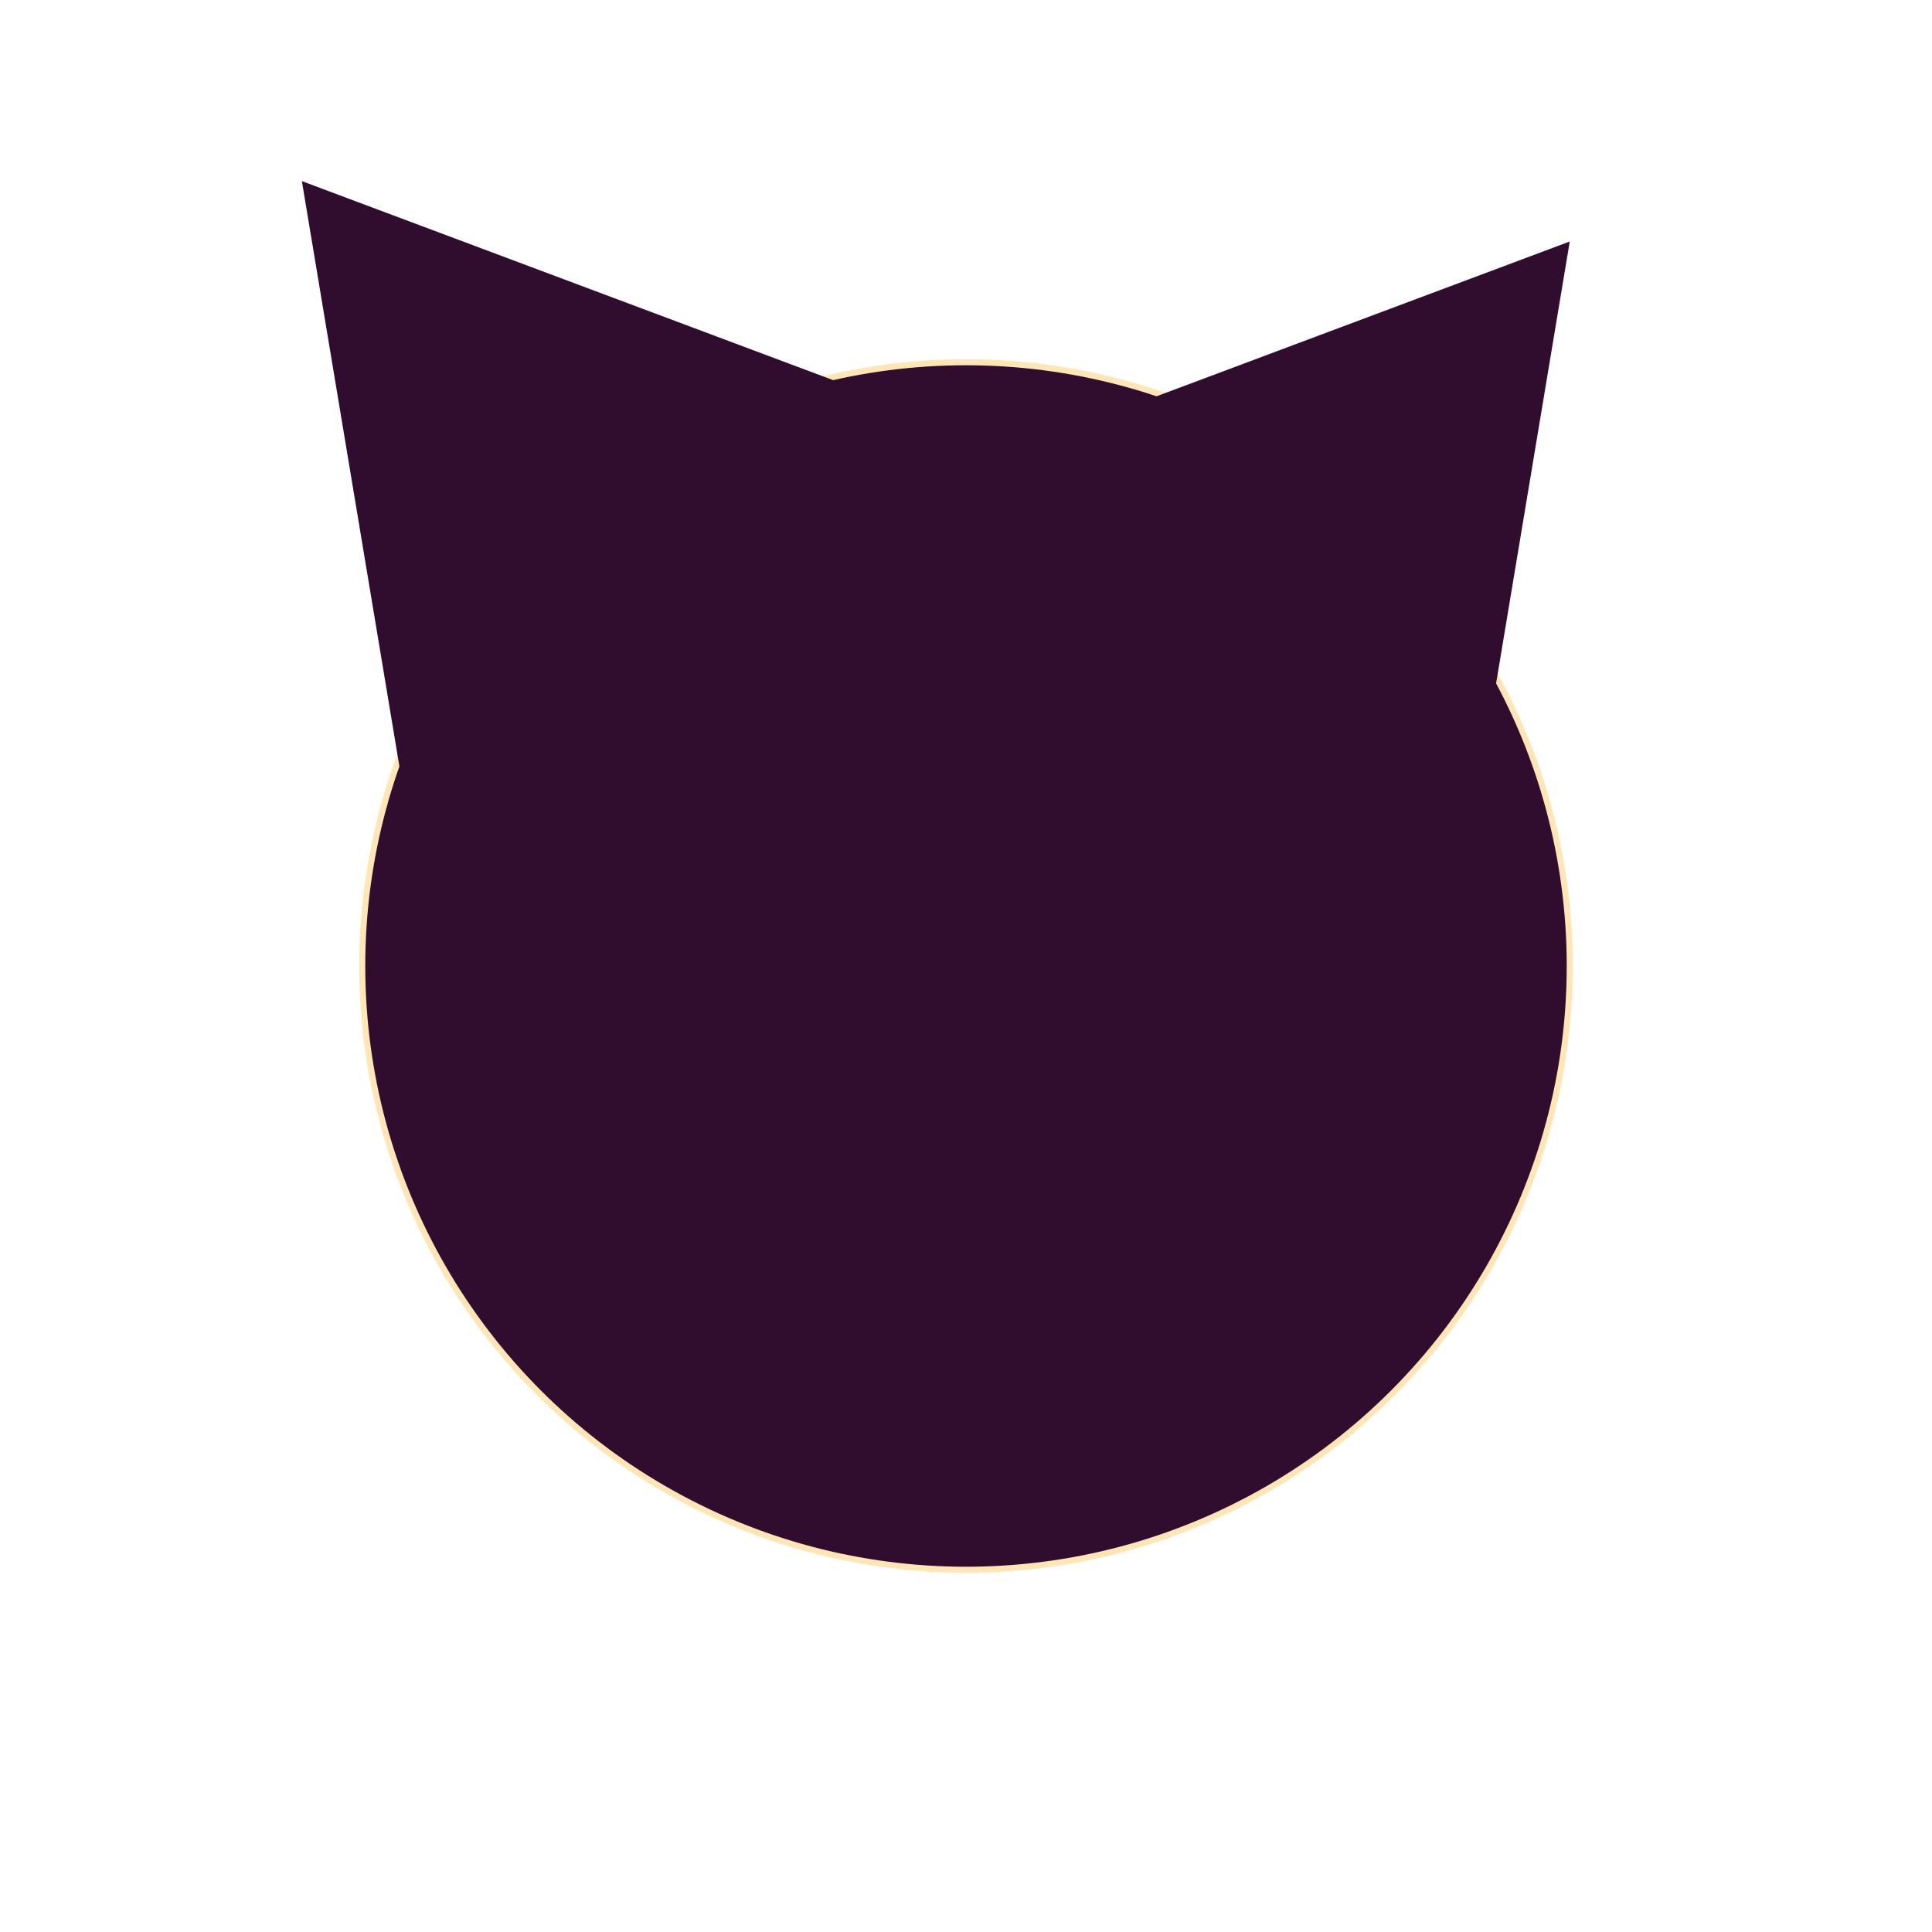 <?xml version="1.0" encoding="UTF-8" standalone="no"?>
<!-- Created with Inkscape (http://www.inkscape.org/) -->

<svg
   xmlns:dc="http://purl.org/dc/elements/1.1/"
   xmlns:cc="http://creativecommons.org/ns#"
   xmlns:rdf="http://www.w3.org/1999/02/22-rdf-syntax-ns#"
   xmlns:svg="http://www.w3.org/2000/svg"
   xmlns="http://www.w3.org/2000/svg"
   xmlns:sodipodi="http://sodipodi.sourceforge.net/DTD/sodipodi-0.dtd"
   xmlns:inkscape="http://www.inkscape.org/namespaces/inkscape"
   width="32px"
   height="32px"
   viewBox="0 0 32 32"
   version="1.1"
   id="SVGRoot"
   sodipodi:docname="face_cat.svg"
   inkscape:version="0.92.4 (5da689c313, 2019-01-14)">
  <defs
     id="defs863" />
  <sodipodi:namedview
     id="base"
     pagecolor="#ffffff"
     bordercolor="#666666"
     borderopacity="1.0"
     inkscape:pageopacity="0.0"
     inkscape:pageshadow="2"
     inkscape:zoom="22.627416"
     inkscape:cx="9.0824584"
     inkscape:cy="15.33584"
     inkscape:document-units="px"
     inkscape:current-layer="layer1"
     showgrid="true"
     inkscape:window-width="1920"
     inkscape:window-height="1017"
     inkscape:window-x="-8"
     inkscape:window-y="-8"
     inkscape:window-maximized="1"
     inkscape:grid-bbox="true">
    <inkscape:grid
       type="xygrid"
       id="grid1706" />
  </sodipodi:namedview>
  <g
     inkscape:label="Layer 1"
     inkscape:groupmode="layer"
     id="layer1">
    <circle
       style="opacity:1;fill:#300d2f;fill-opacity:1;stroke:#ffe6b4;stroke-width:0.1;stroke-miterlimit:4;stroke-dasharray:none;stroke-opacity:1"
       id="path1710"
       cx="16"
       cy="16"
       r="10" />
    <path
       sodipodi:type="star"
       style="opacity:1;fill:#300d2f;fill-opacity:1;stroke:#000000;stroke-width:0.1;stroke-miterlimit:4;stroke-dasharray:none;stroke-dashoffset:0;stroke-opacity:0"
       id="path1410"
       sodipodi:sides="3"
       sodipodi:cx="8.8660255"
       sodipodi:cy="7.6961526"
       sodipodi:r1="6.0827627"
       sodipodi:r2="3.0413814"
       sodipodi:arg1="-0.16514868"
       sodipodi:arg2="0.88204887"
       inkscape:flatsided="false"
       inkscape:rounded="0"
       inkscape:randomized="0"
       d="M 14.866,6.696 10.799,10.044 6.732,13.392 5.866,8.196 5,3 9.933,4.848 Z"
       inkscape:transform-center-x="-1.0669873"
       inkscape:transform-center-y="0.5" />
    <path
       sodipodi:type="star"
       style="opacity:1;fill:#300d2f;fill-opacity:1;stroke:#000000;stroke-width:0.1;stroke-miterlimit:4;stroke-dasharray:none;stroke-dashoffset:0;stroke-opacity:0"
       id="path1410-5"
       sodipodi:sides="3"
       sodipodi:cx="-22.133974"
       sodipodi:cy="8.6961526"
       sodipodi:r1="6.0827627"
       sodipodi:r2="3.0413814"
       sodipodi:arg1="-0.16514868"
       sodipodi:arg2="0.88204887"
       inkscape:flatsided="false"
       inkscape:rounded="0"
       inkscape:randomized="0"
       d="m -16.134,7.696 -4.067,3.348 -4.067,3.348 L -25.134,9.196 -26,4 l 4.933,1.848 z"
       inkscape:transform-center-x="1.0669862"
       inkscape:transform-center-y="0.5"
       transform="scale(-1,1)" />
  </g>
</svg>

